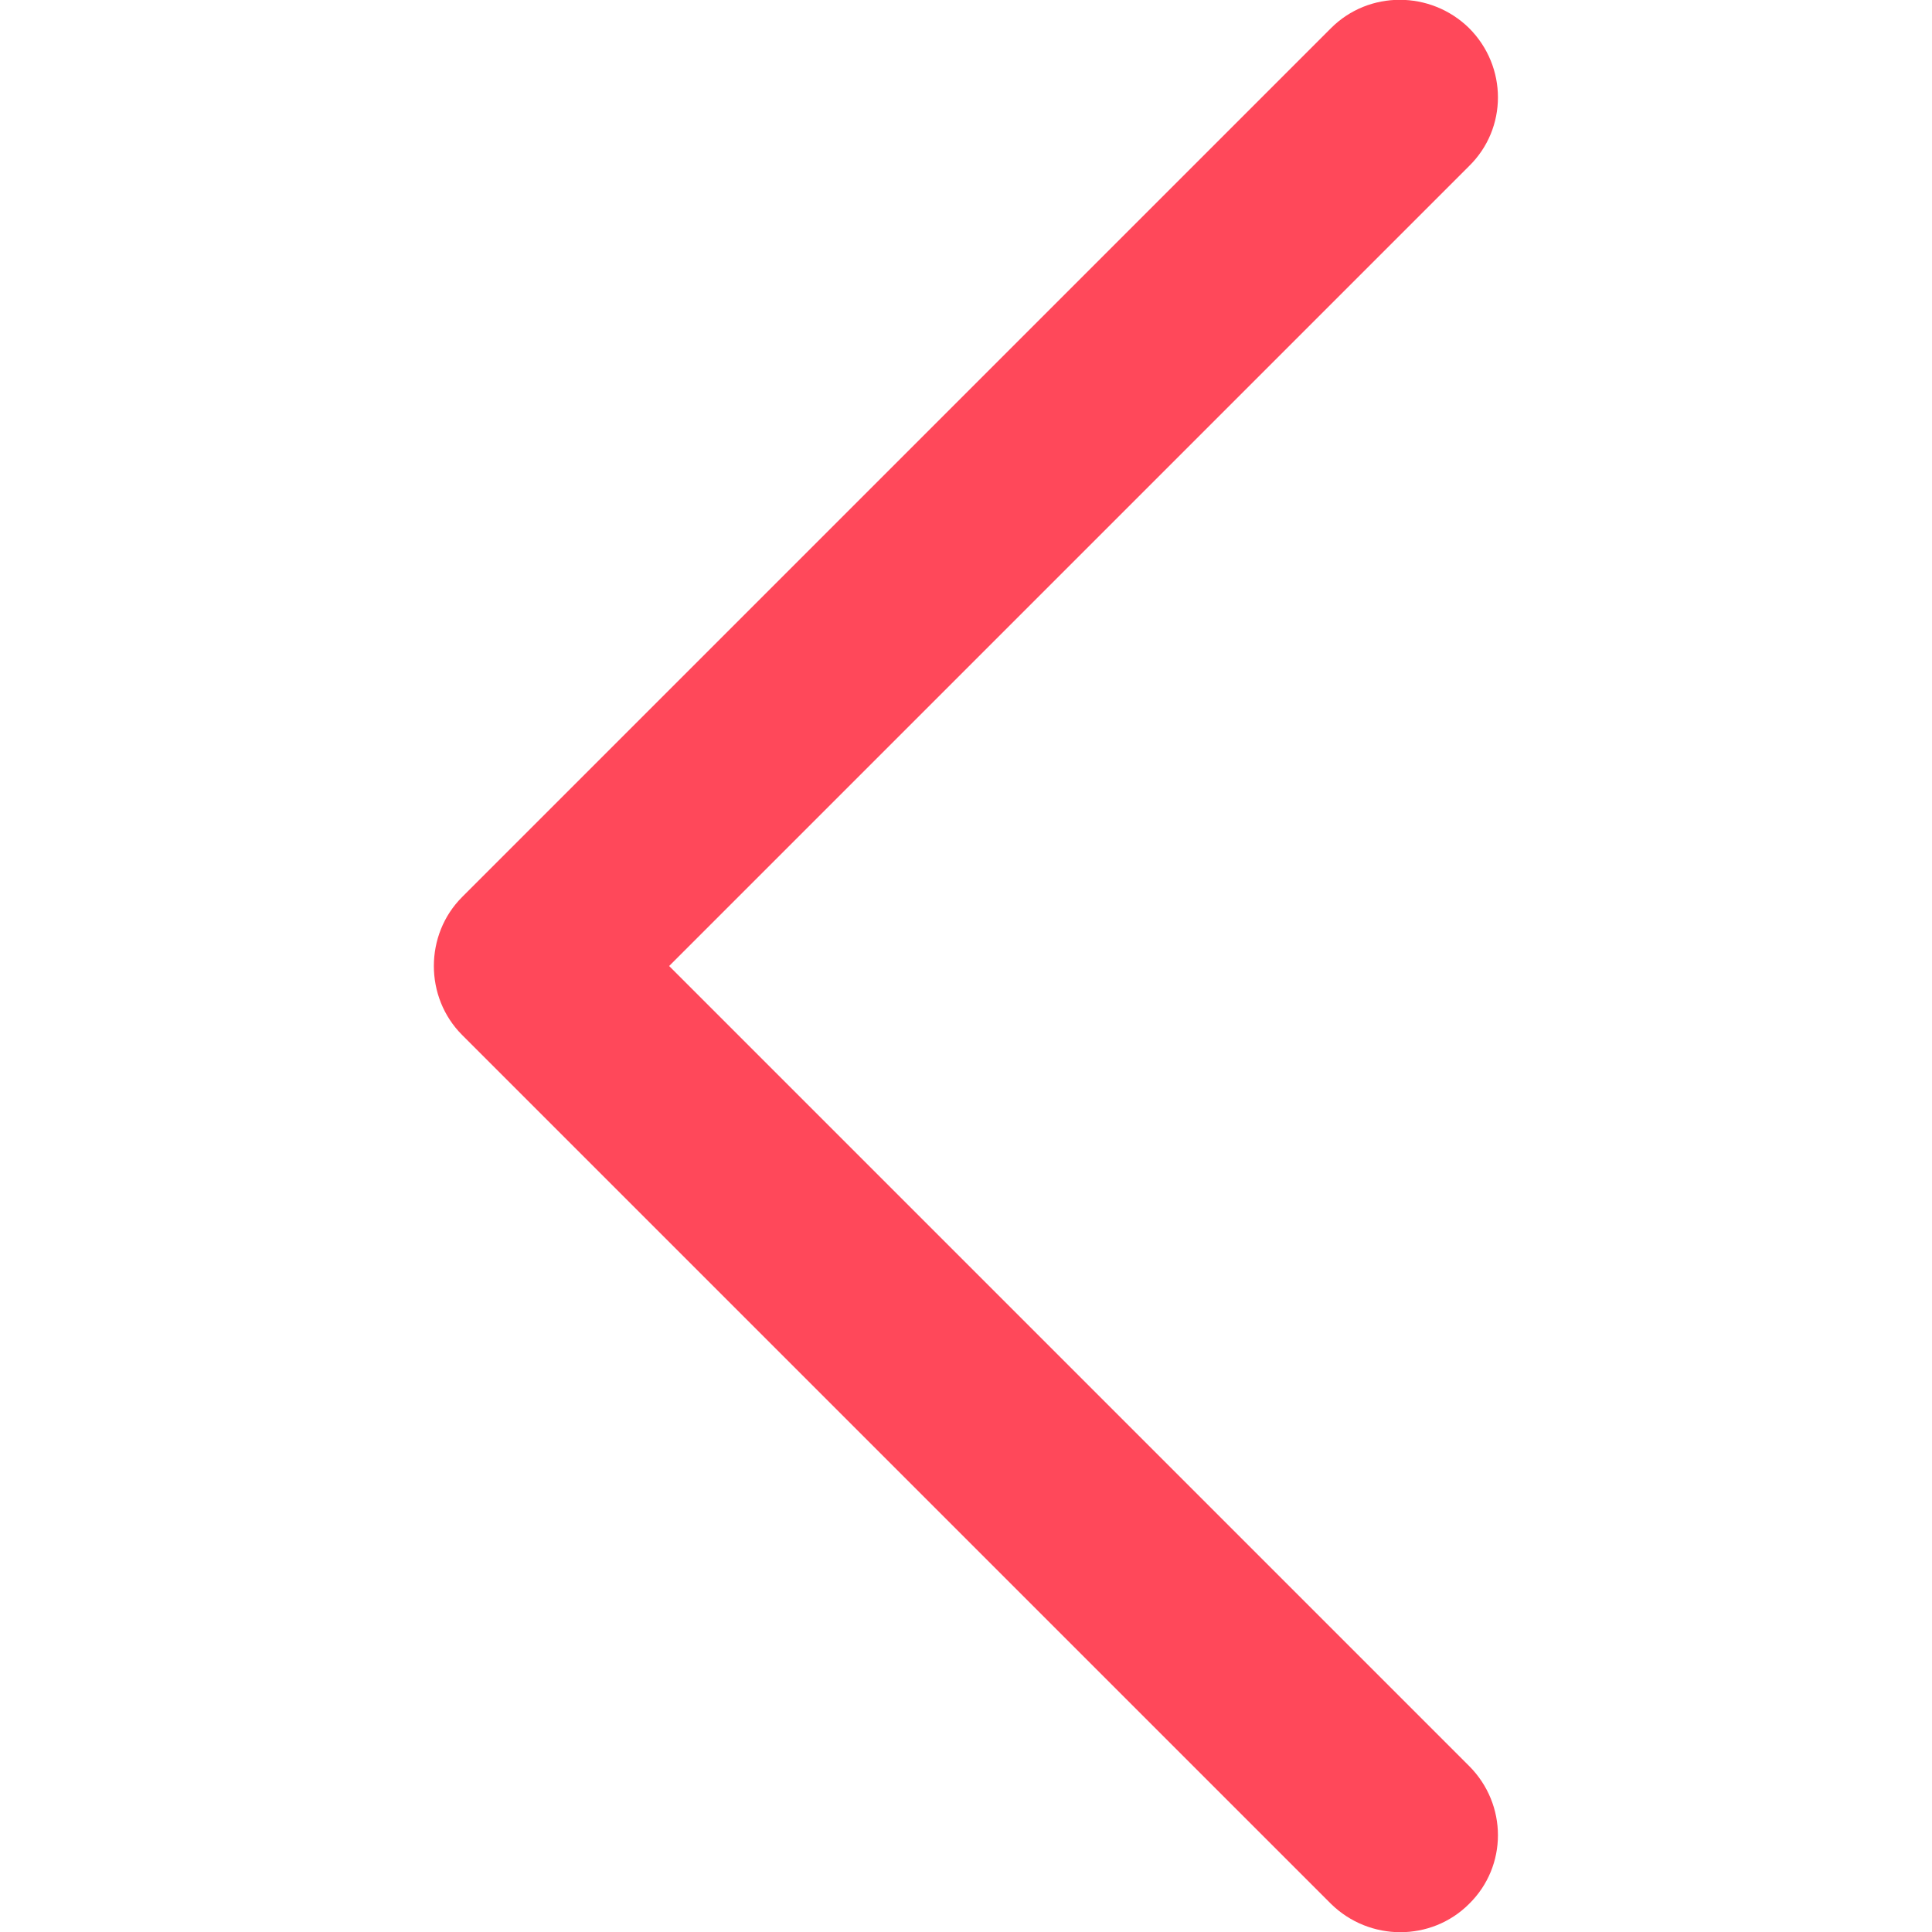 <?xml version="1.0" encoding="utf-8"?>
<!-- Generator: Adobe Illustrator 23.0.0, SVG Export Plug-In . SVG Version: 6.00 Build 0)  -->
<svg version="1.1" id="Capa_1" xmlns="http://www.w3.org/2000/svg" xmlns:xlink="http://www.w3.org/1999/xlink" x="0px" y="0px"
	 viewBox="0 0 240.8 240.8" style="enable-background:new 0 0 240.8 240.8;" xml:space="preserve">
<style type="text/css">
	.st0{fill:#FF485A;}
</style>
<g>
	<path id="Chevron_Right" class="st0" d="M57.6,129l108.3,108.3c4.8,4.7,12.5,4.7,17.2,0c4.8-4.7,4.8-12.4,0-17.2l-99.7-99.7
		l99.7-99.7c4.8-4.7,4.8-12.4,0-17.2c-4.8-4.7-12.5-4.7-17.2,0L57.6,111.8C52.9,116.5,52.9,124.3,57.6,129z"/>
</g>
</svg>
